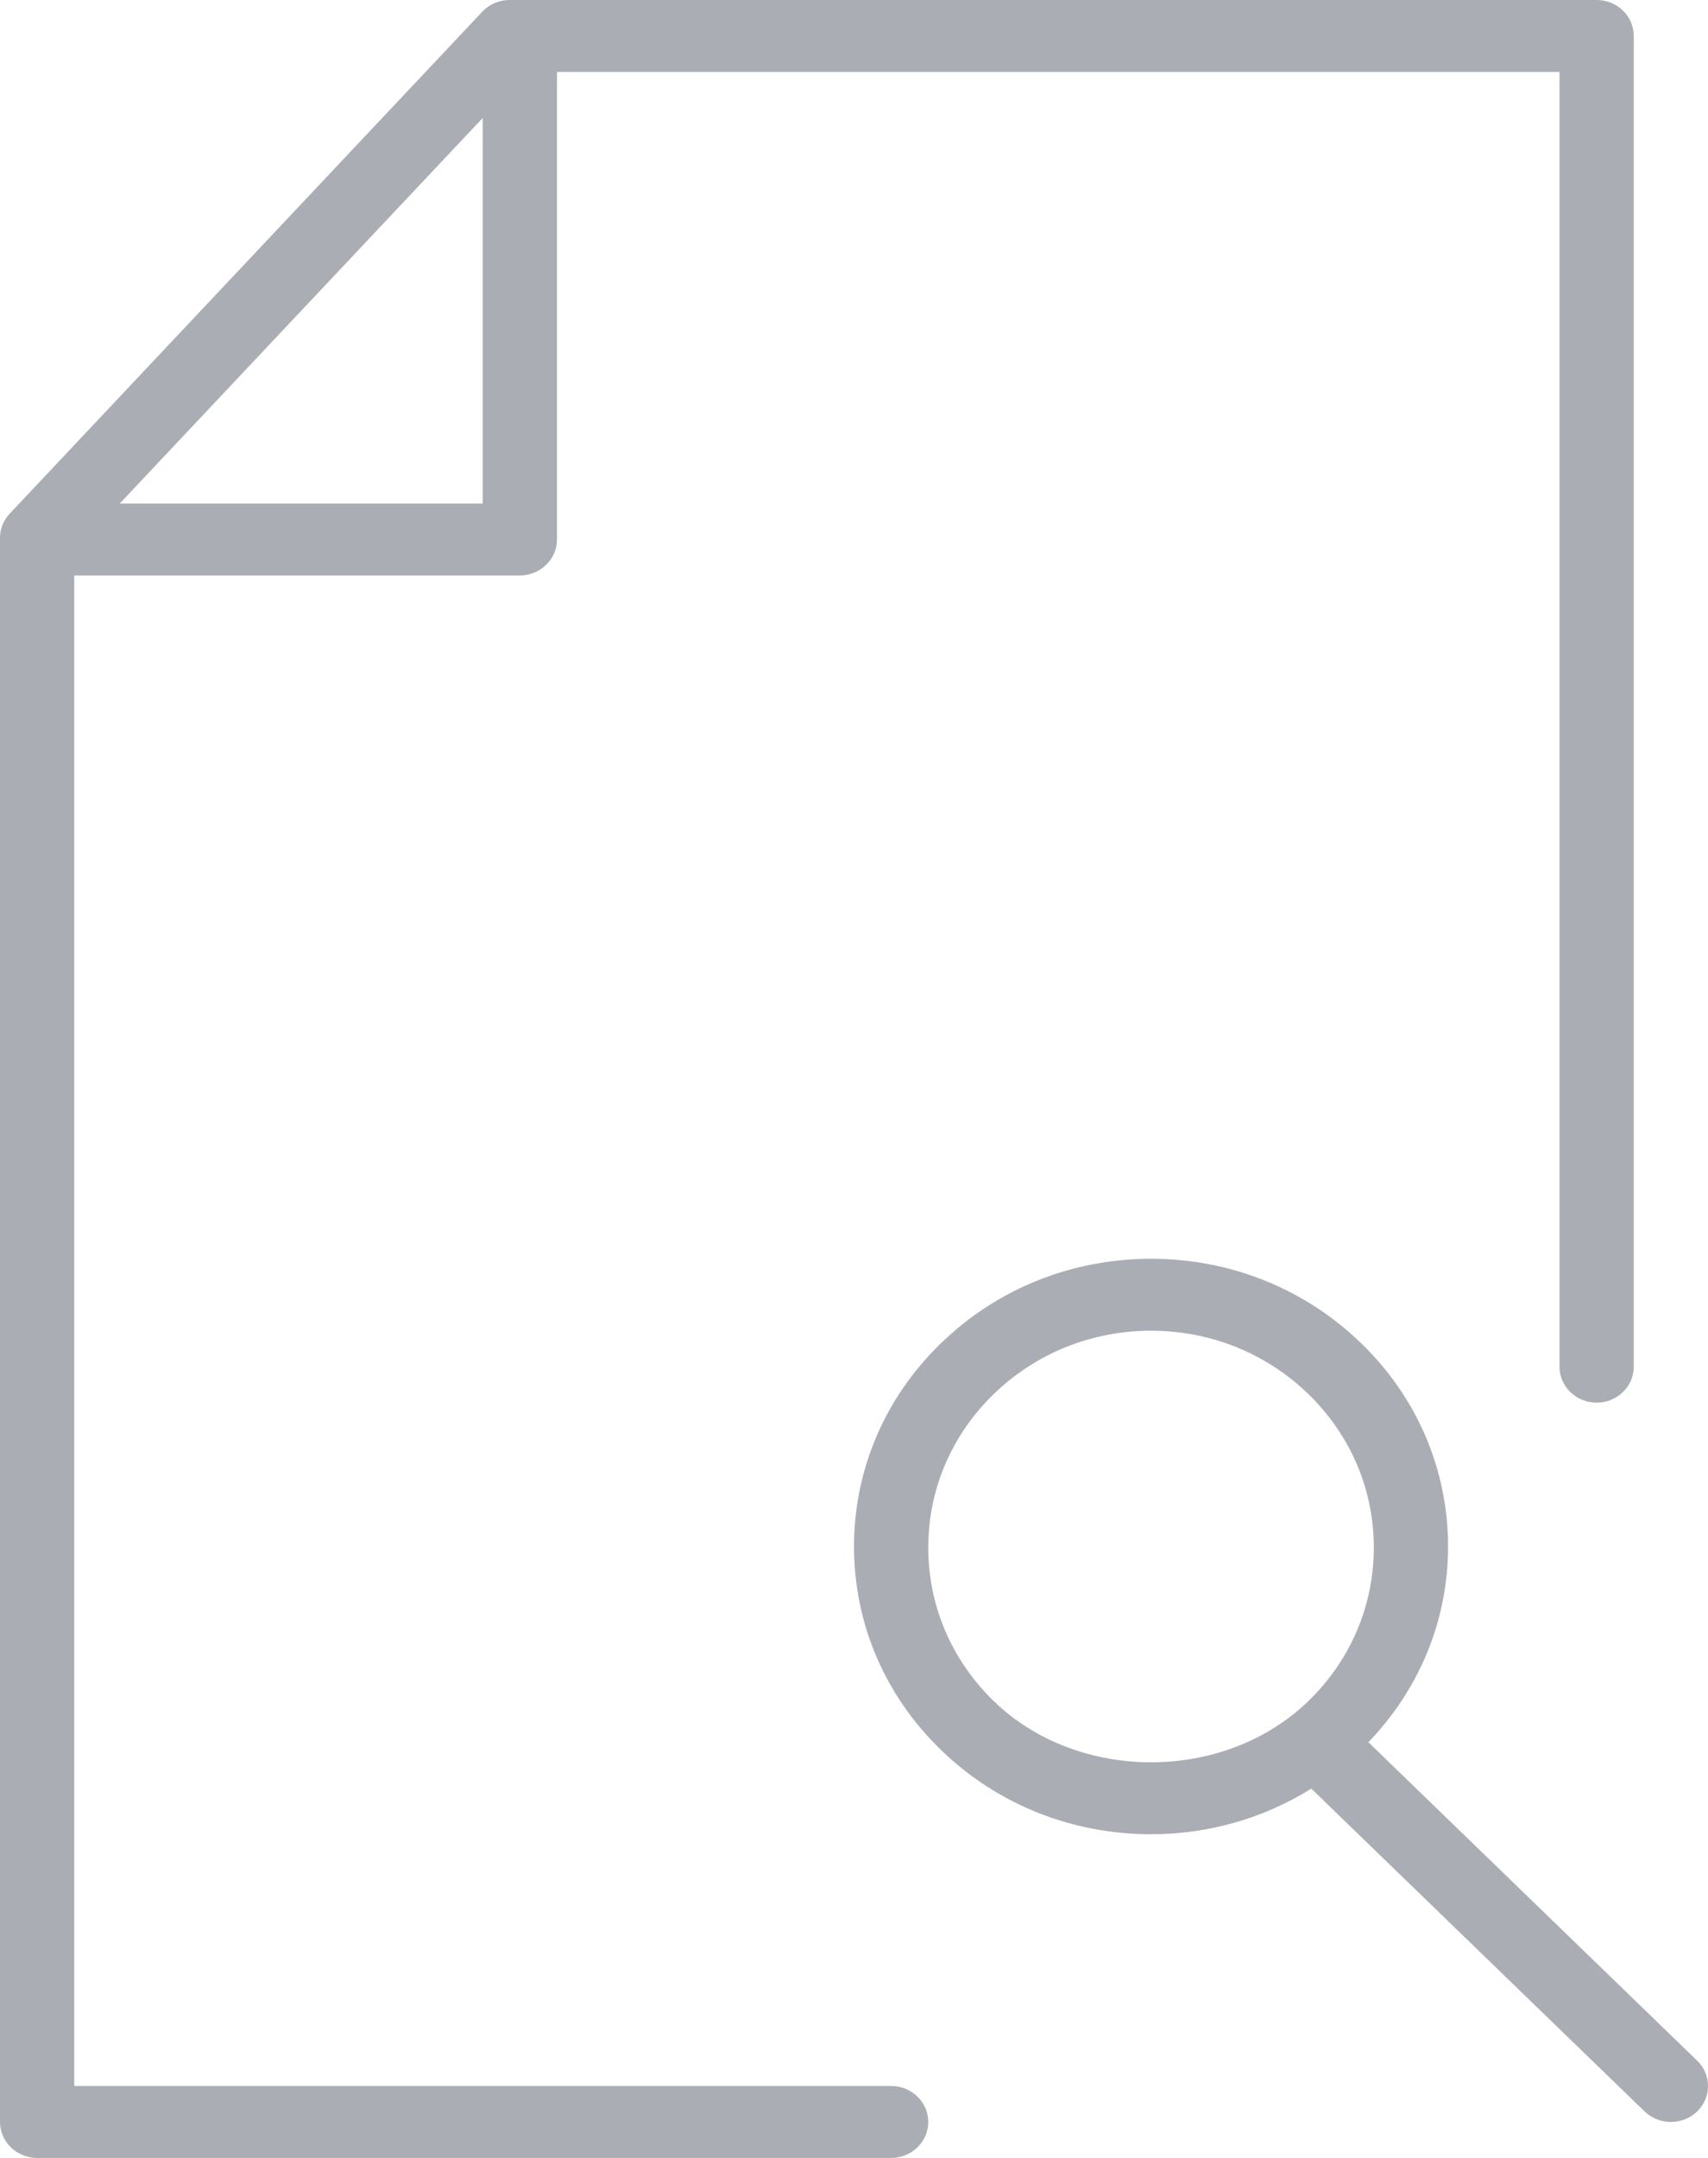 <svg width="38" height="48" viewBox="0 0 38 48" fill="none" xmlns="http://www.w3.org/2000/svg">
<path opacity="0.5" fill-rule="evenodd" clip-rule="evenodd" d="M10.739 2.625V11.2H2.664L10.739 2.625ZM19.826 46.4H1.652C1.652 46.4 1.652 13.6 1.652 12.8H11.565C12.021 12.8 12.392 12.442 12.392 12V1.6H34.696V30.4C34.696 30.841 35.068 31.2 35.522 31.2C35.978 31.2 36.348 30.841 36.348 30.4V0.8C36.348 0.358 35.978 0 35.522 0H11.341C11.106 0 10.886 0.094 10.729 0.261L0.215 11.426C0.076 11.573 0 11.765 0 11.965V47.2C0 47.641 0.372 48 0.826 48H19.826C20.282 48 20.652 47.641 20.652 47.2C20.652 46.759 20.282 46.4 19.826 46.4ZM29.113 37.834C27.239 39.655 23.978 39.655 22.104 37.834C21.168 36.922 20.652 35.713 20.652 34.423C20.652 33.135 21.168 31.924 22.104 31.014C23.04 30.103 24.286 29.6 25.609 29.6C26.933 29.6 28.177 30.103 29.113 31.013C30.049 31.924 30.565 33.134 30.565 34.423C30.565 35.713 30.049 36.925 29.113 37.834ZM37.758 45.836L30.444 38.753C31.585 37.567 32.217 36.032 32.217 34.4C32.217 32.694 31.53 31.083 30.282 29.878C29.034 28.666 27.374 28 25.609 28C23.844 28 22.184 28.666 20.936 29.878C19.686 31.085 19 32.694 19 34.4C19 36.11 19.686 37.717 20.936 38.926C22.183 40.134 23.842 40.8 25.608 40.8C26.891 40.8 28.118 40.444 29.175 39.786L36.59 46.967C36.752 47.122 36.963 47.2 37.175 47.2C37.389 47.2 37.6 47.122 37.758 46.967C38.081 46.654 38.081 46.146 37.758 45.836Z" fill="#575C6B"/>
</svg>
